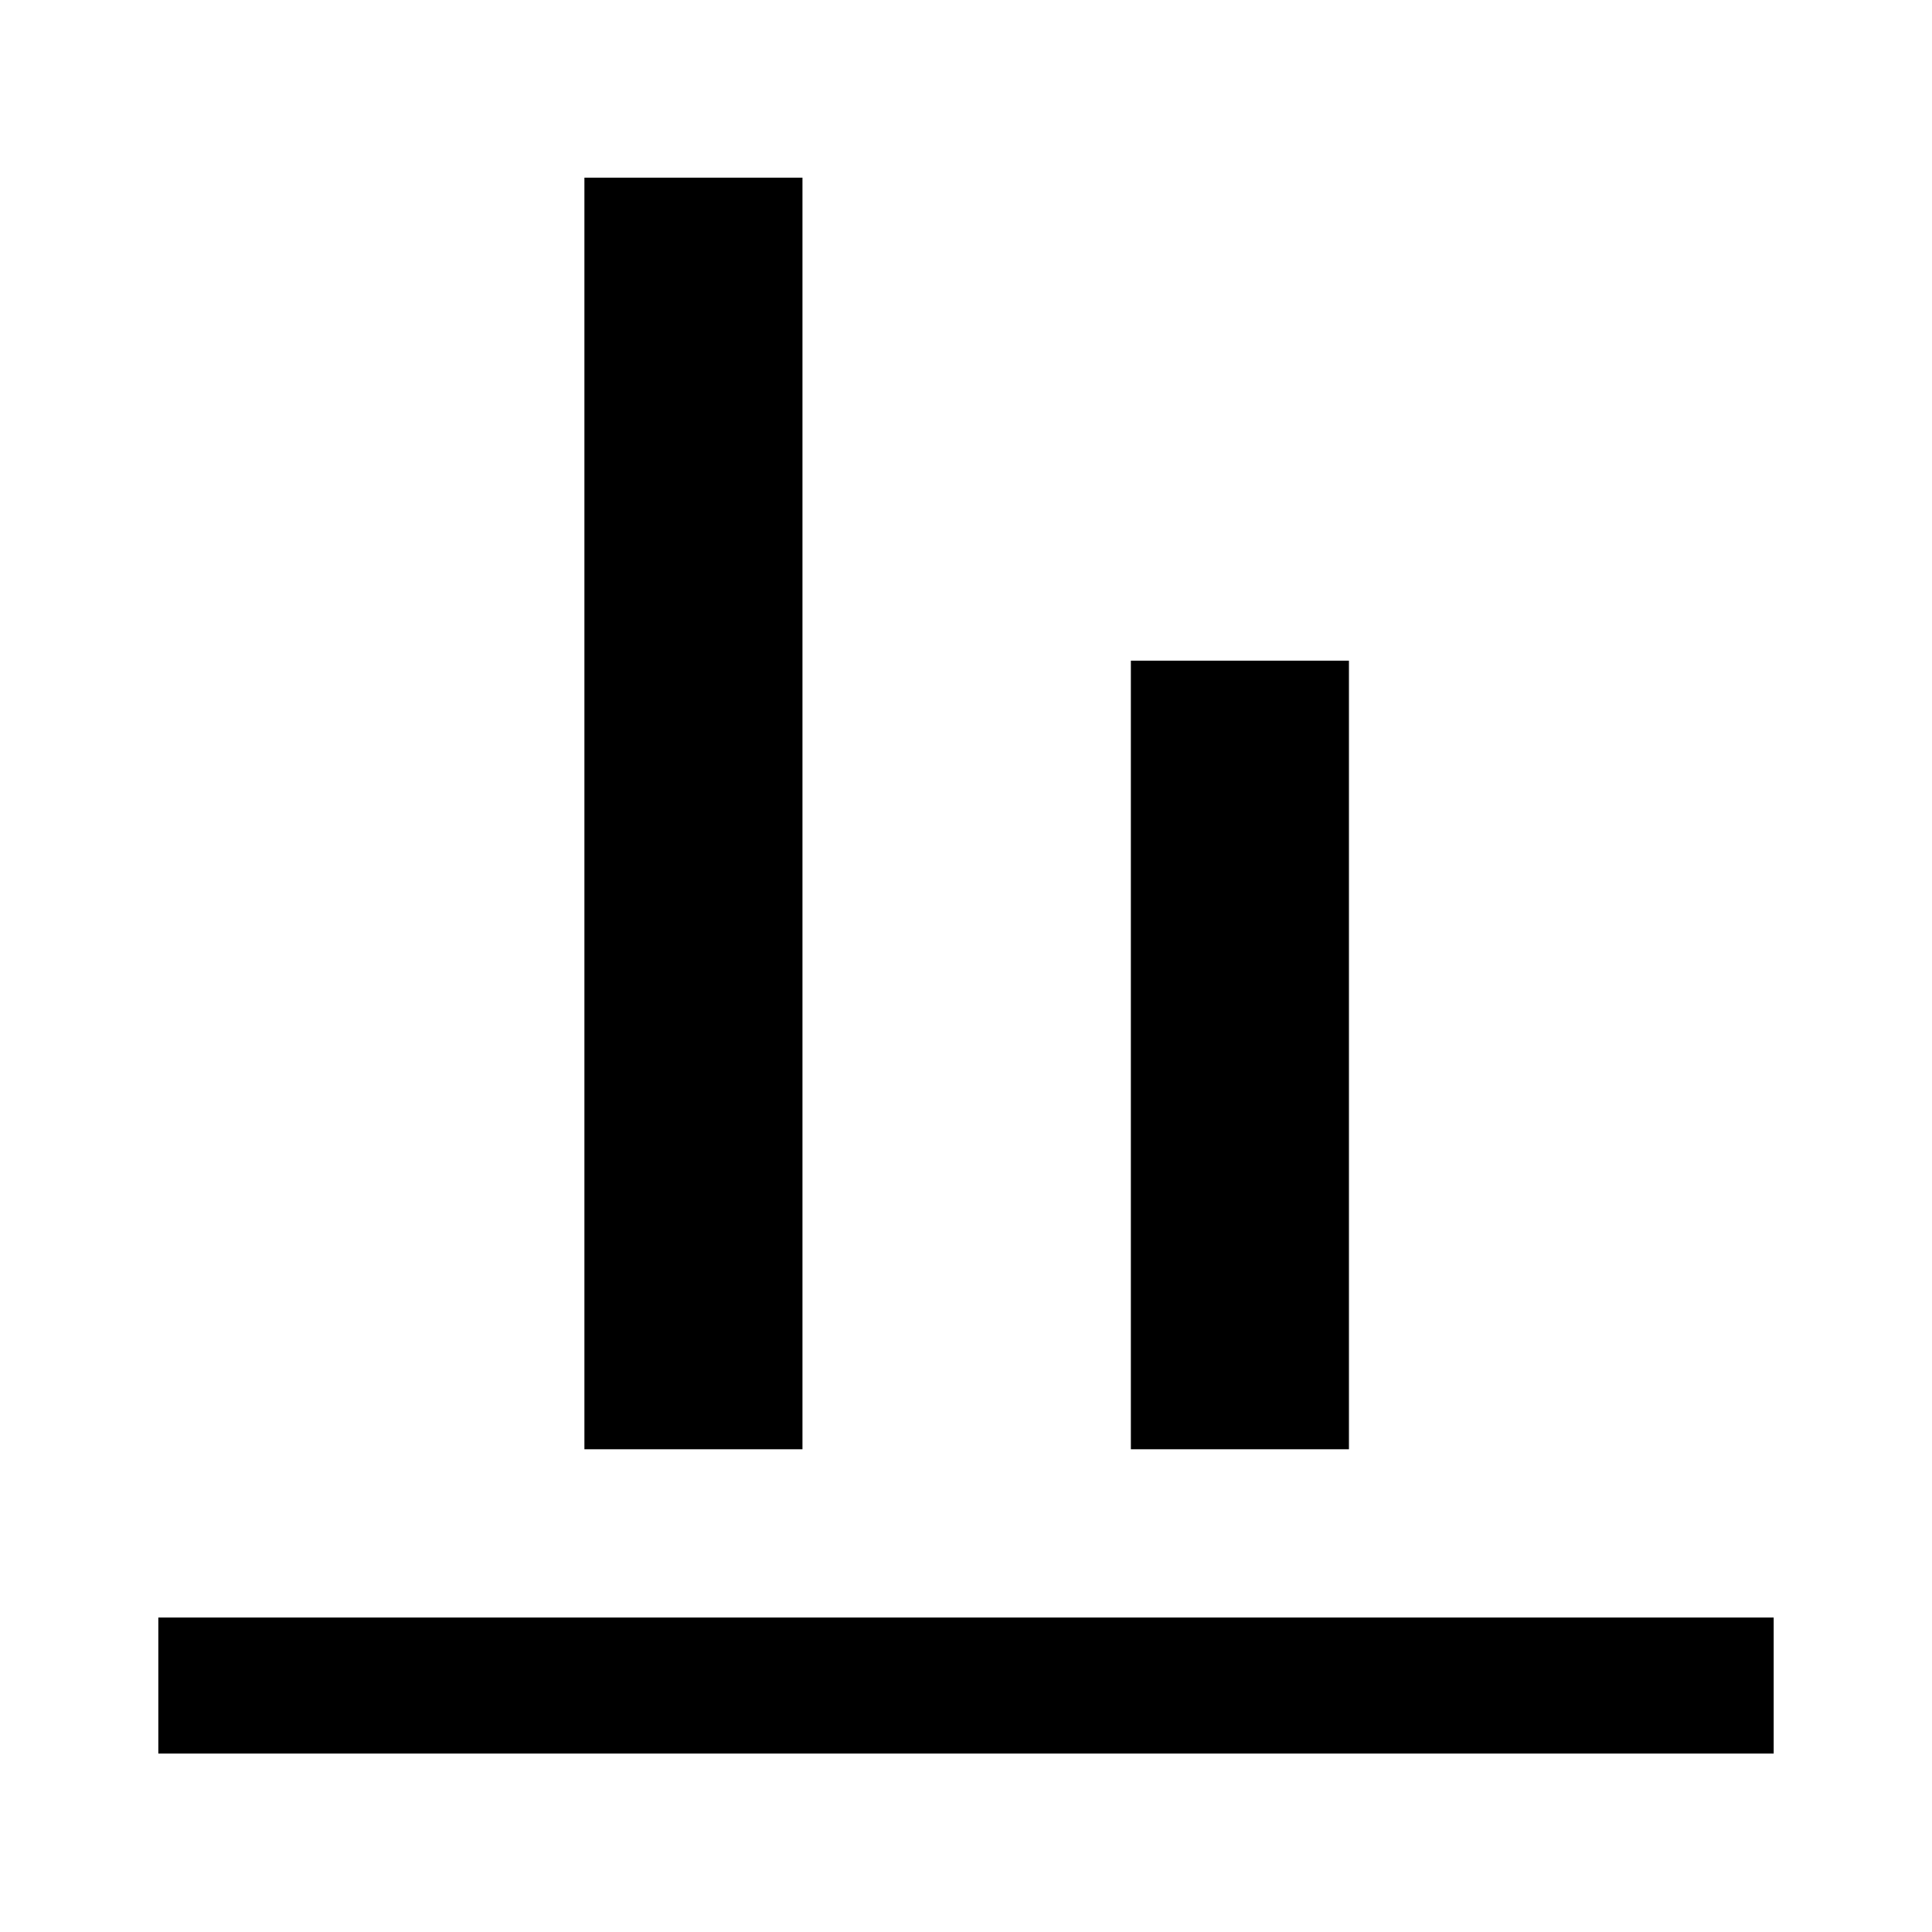 <svg xmlns="http://www.w3.org/2000/svg" height="40" viewBox="0 -960 960 960" width="40"><path d="M78.67-88.67v-67.59h802.66v67.59H78.67Zm211.72-151.2v-631.85h108.35v631.85H290.39Zm271.53 0v-391.85h108.36v391.85H561.92Z"/></svg>
